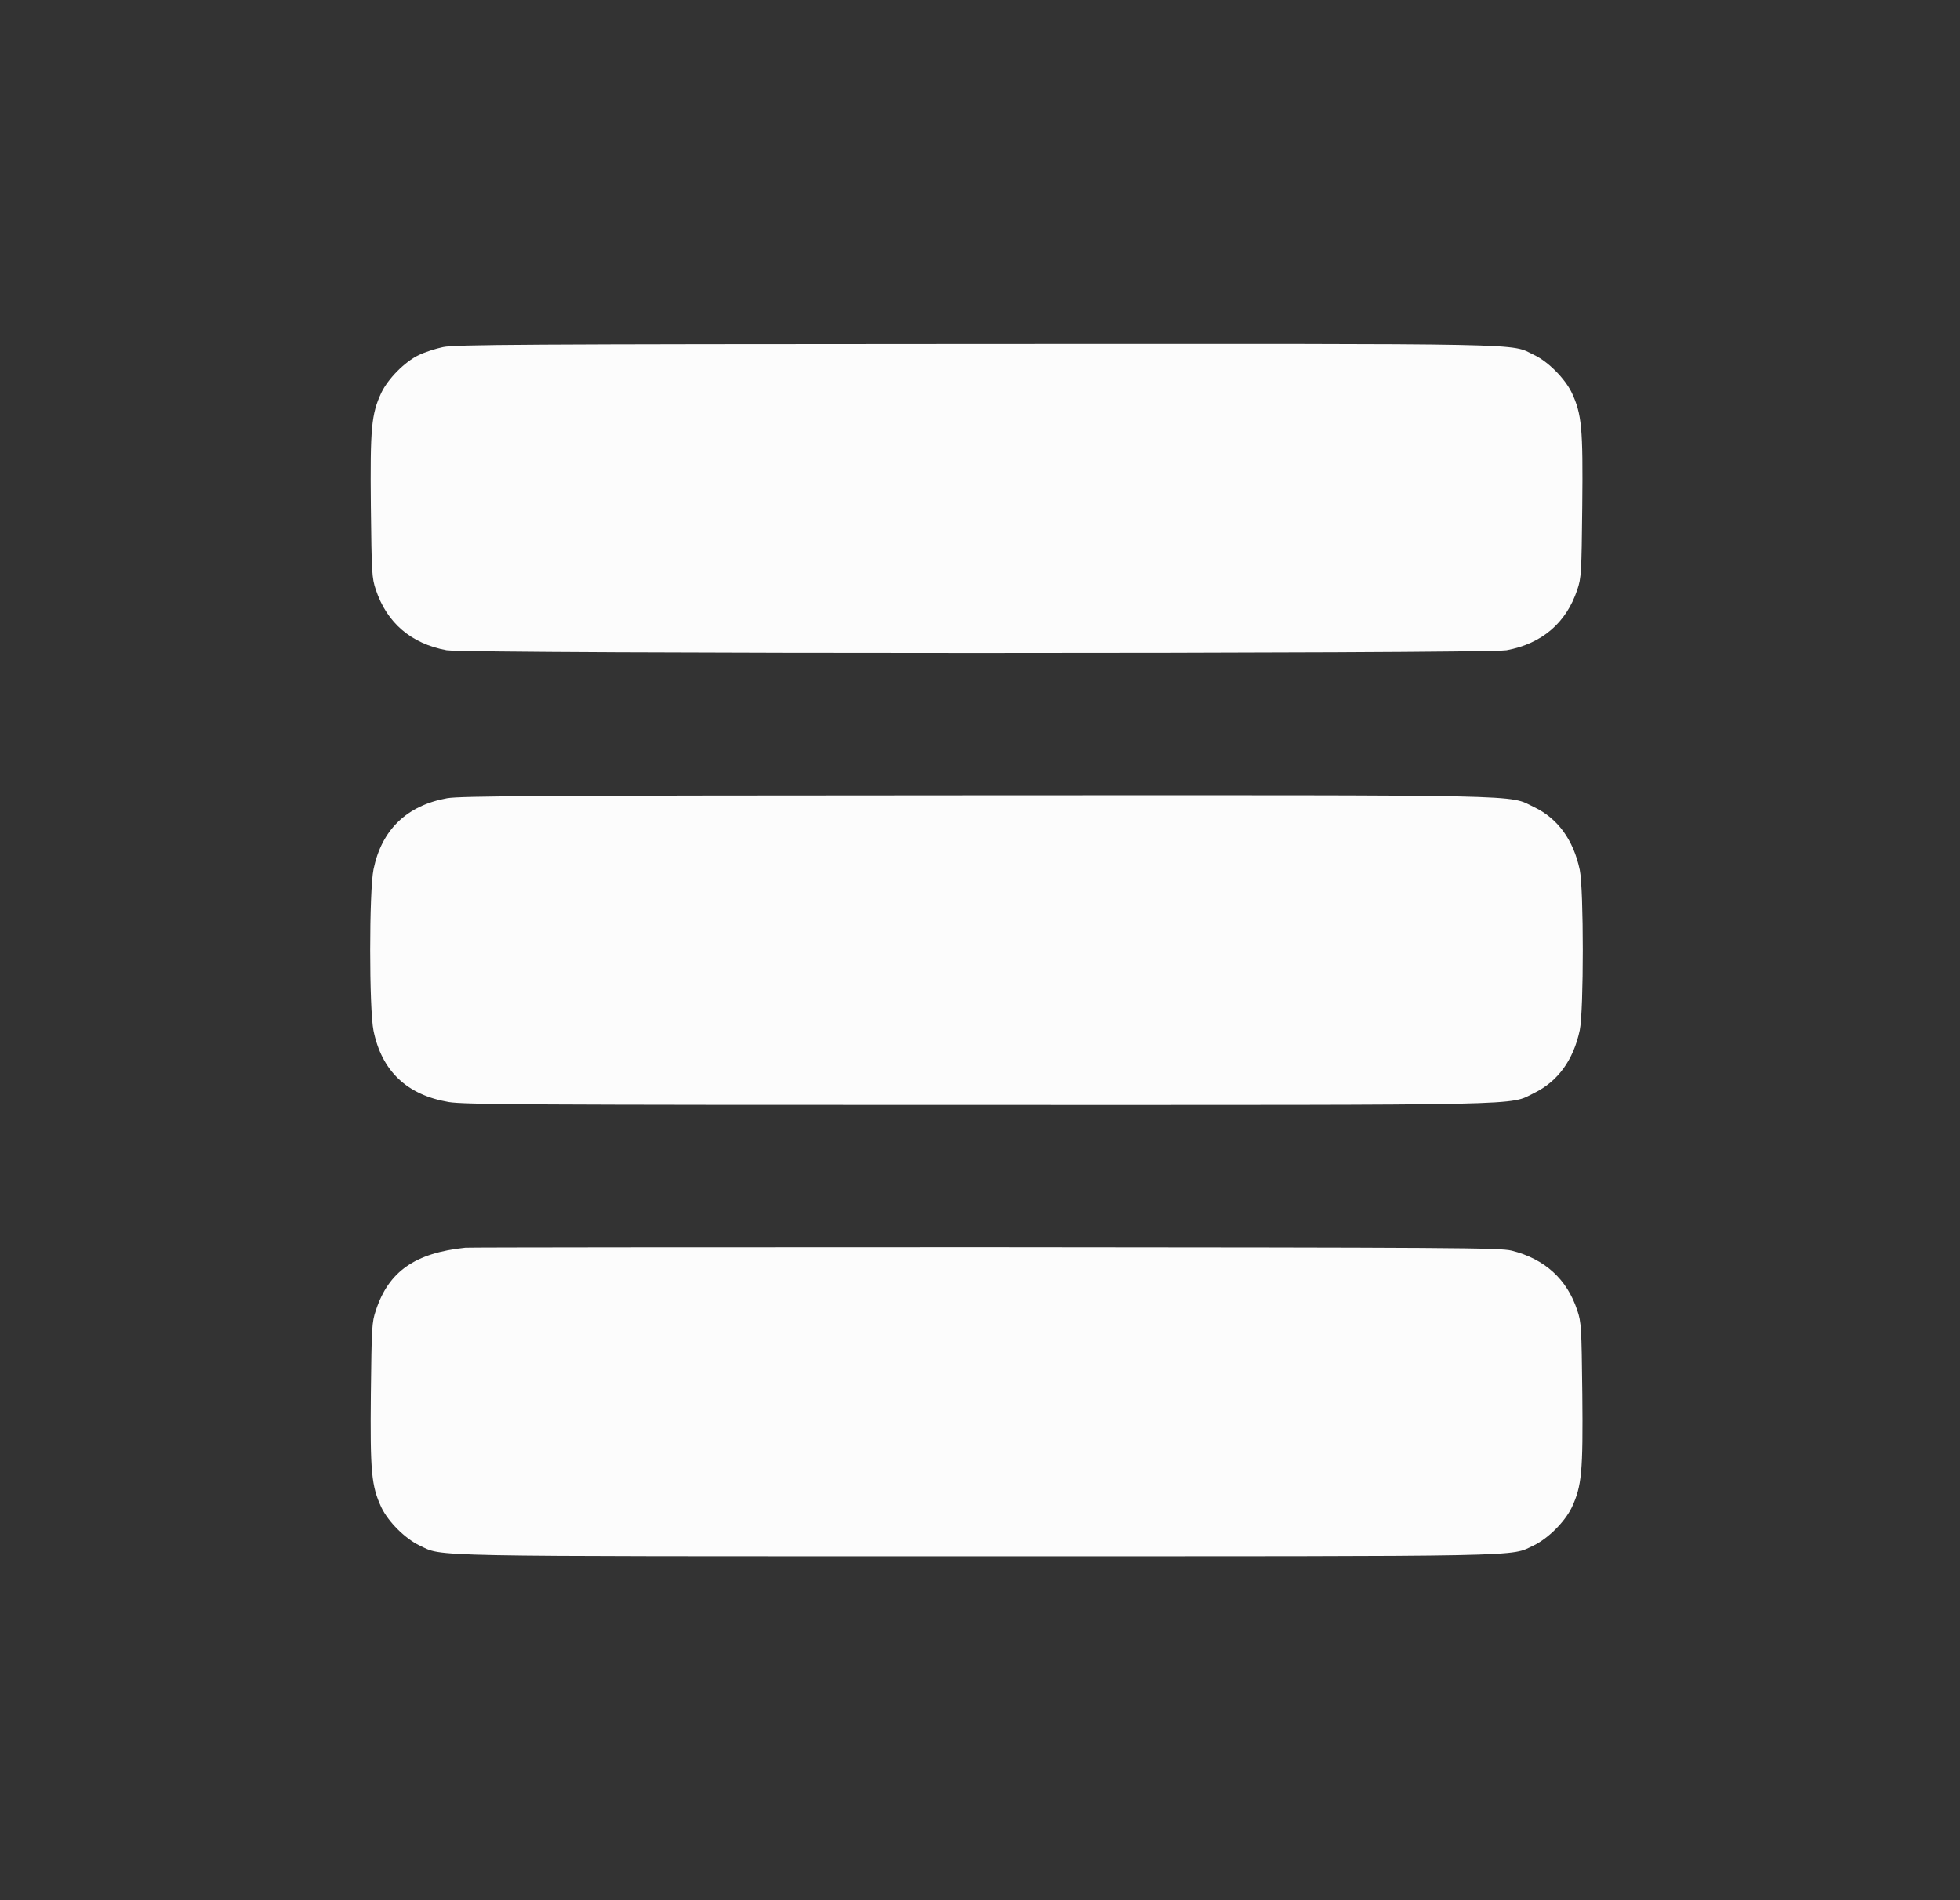 <svg width="33" height="32" viewBox="0 0 33 32" fill="none" xmlns="http://www.w3.org/2000/svg">
<rect x="0" y="0" width="33" height="32" fill="#333333" stroke="none"/>
<path d="M7.46 5.845C7.336 5.871 7.153 5.93 7.052 5.979C6.817 6.09 6.534 6.377 6.42 6.615C6.253 6.974 6.231 7.202 6.244 8.523C6.257 9.645 6.26 9.733 6.328 9.932C6.514 10.49 6.922 10.839 7.518 10.95C7.867 11.012 25.017 11.012 25.366 10.95C25.962 10.839 26.37 10.49 26.556 9.932C26.624 9.733 26.628 9.645 26.64 8.523C26.654 7.202 26.631 6.974 26.464 6.615C26.35 6.377 26.067 6.09 25.832 5.979C25.408 5.777 25.995 5.79 16.419 5.793C8.803 5.796 7.659 5.803 7.46 5.845Z" fill="#FCFCFC"/>
<path d="M7.528 13.442C6.847 13.566 6.426 13.974 6.289 14.639C6.214 15.001 6.214 16.997 6.289 17.359C6.429 18.038 6.85 18.439 7.554 18.559C7.808 18.602 8.897 18.608 16.442 18.608C25.93 18.608 25.392 18.622 25.832 18.406C26.23 18.21 26.491 17.852 26.598 17.349C26.666 17.026 26.666 14.972 26.598 14.649C26.491 14.143 26.226 13.781 25.829 13.592C25.382 13.377 25.93 13.39 16.413 13.393C9.1 13.396 7.747 13.403 7.528 13.442Z" fill="#FCFCFC"/>
<path d="M7.835 21.012C6.99 21.1 6.544 21.41 6.329 22.066C6.26 22.265 6.257 22.353 6.244 23.475C6.231 24.796 6.254 25.024 6.42 25.383C6.537 25.628 6.818 25.908 7.062 26.026C7.473 26.218 6.958 26.208 16.442 26.208C25.927 26.208 25.412 26.218 25.822 26.026C26.067 25.908 26.347 25.628 26.465 25.383C26.631 25.024 26.654 24.796 26.641 23.475C26.628 22.353 26.624 22.265 26.556 22.066C26.383 21.541 26.008 21.201 25.451 21.061C25.245 21.012 24.544 21.009 16.589 21.003C11.839 21.003 7.897 21.006 7.835 21.012Z" fill="#FCFCFC"/>
</svg>
